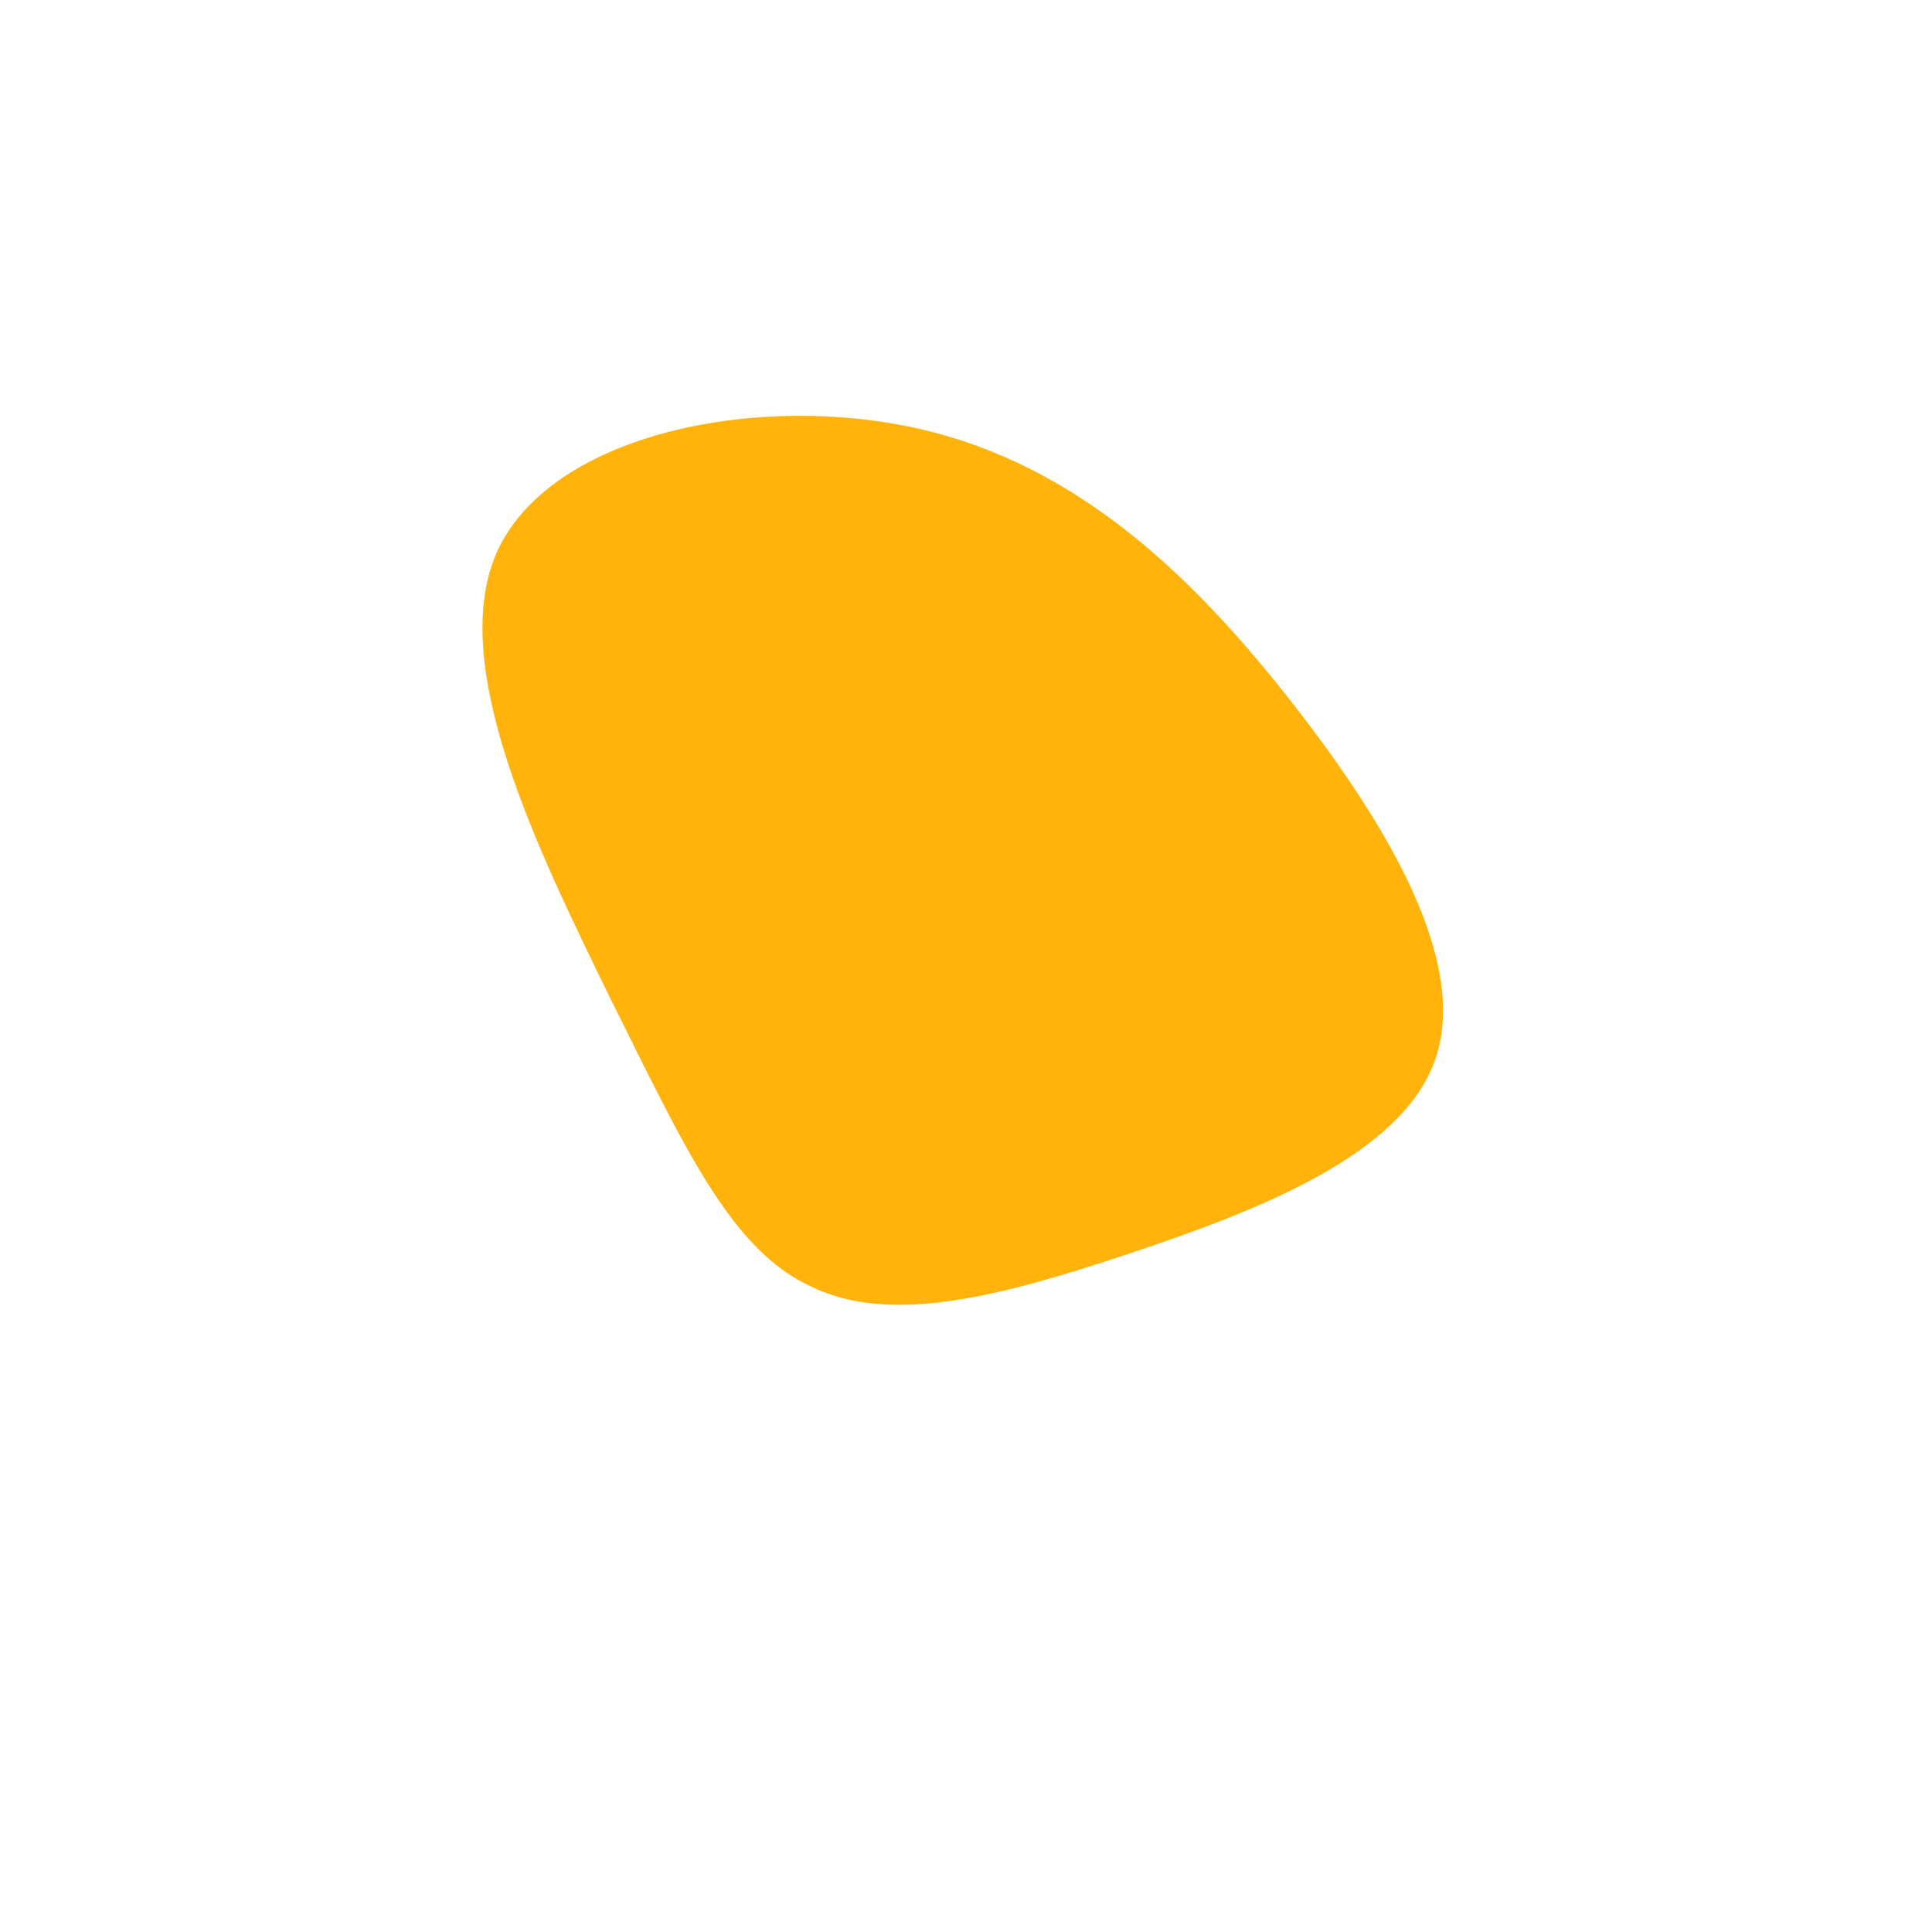 <!--?xml version="1.0" standalone="no"?-->
              <svg id="sw-js-blob-svg" viewBox="0 0 100 100" xmlns="http://www.w3.org/2000/svg" version="1.1">
                    <defs> 
                        <linearGradient id="sw-gradient" x1="0" x2="1" y1="1" y2="0">
                            <stop id="stop1" stop-color="rgba(255, 179, 11, 1)" offset="0%"></stop>
                            <stop id="stop2" stop-color="rgba(255, 179, 11, 1)" offset="100%"></stop>
                        </linearGradient>
                    </defs>
                <path fill="url(#sw-gradient)" d="M16.9,-13.6C21.9,-7.2,26,-0.2,24.3,4.8C22.6,9.8,15,12.7,8.4,14.9C1.8,17.1,-3.9,18.6,-8,16.6C-12.2,14.7,-14.6,9.3,-18.4,1.7C-22.1,-5.9,-27,-15.7,-24.2,-21.6C-21.3,-27.6,-10.7,-29.7,-2.4,-27.8C5.9,-25.9,11.9,-20,16.9,-13.6Z" width="100%" height="100%" transform="translate(50 50)" stroke-width="0" style="transition: 0.3s;" stroke="url(#sw-gradient)"></path>
              </svg>